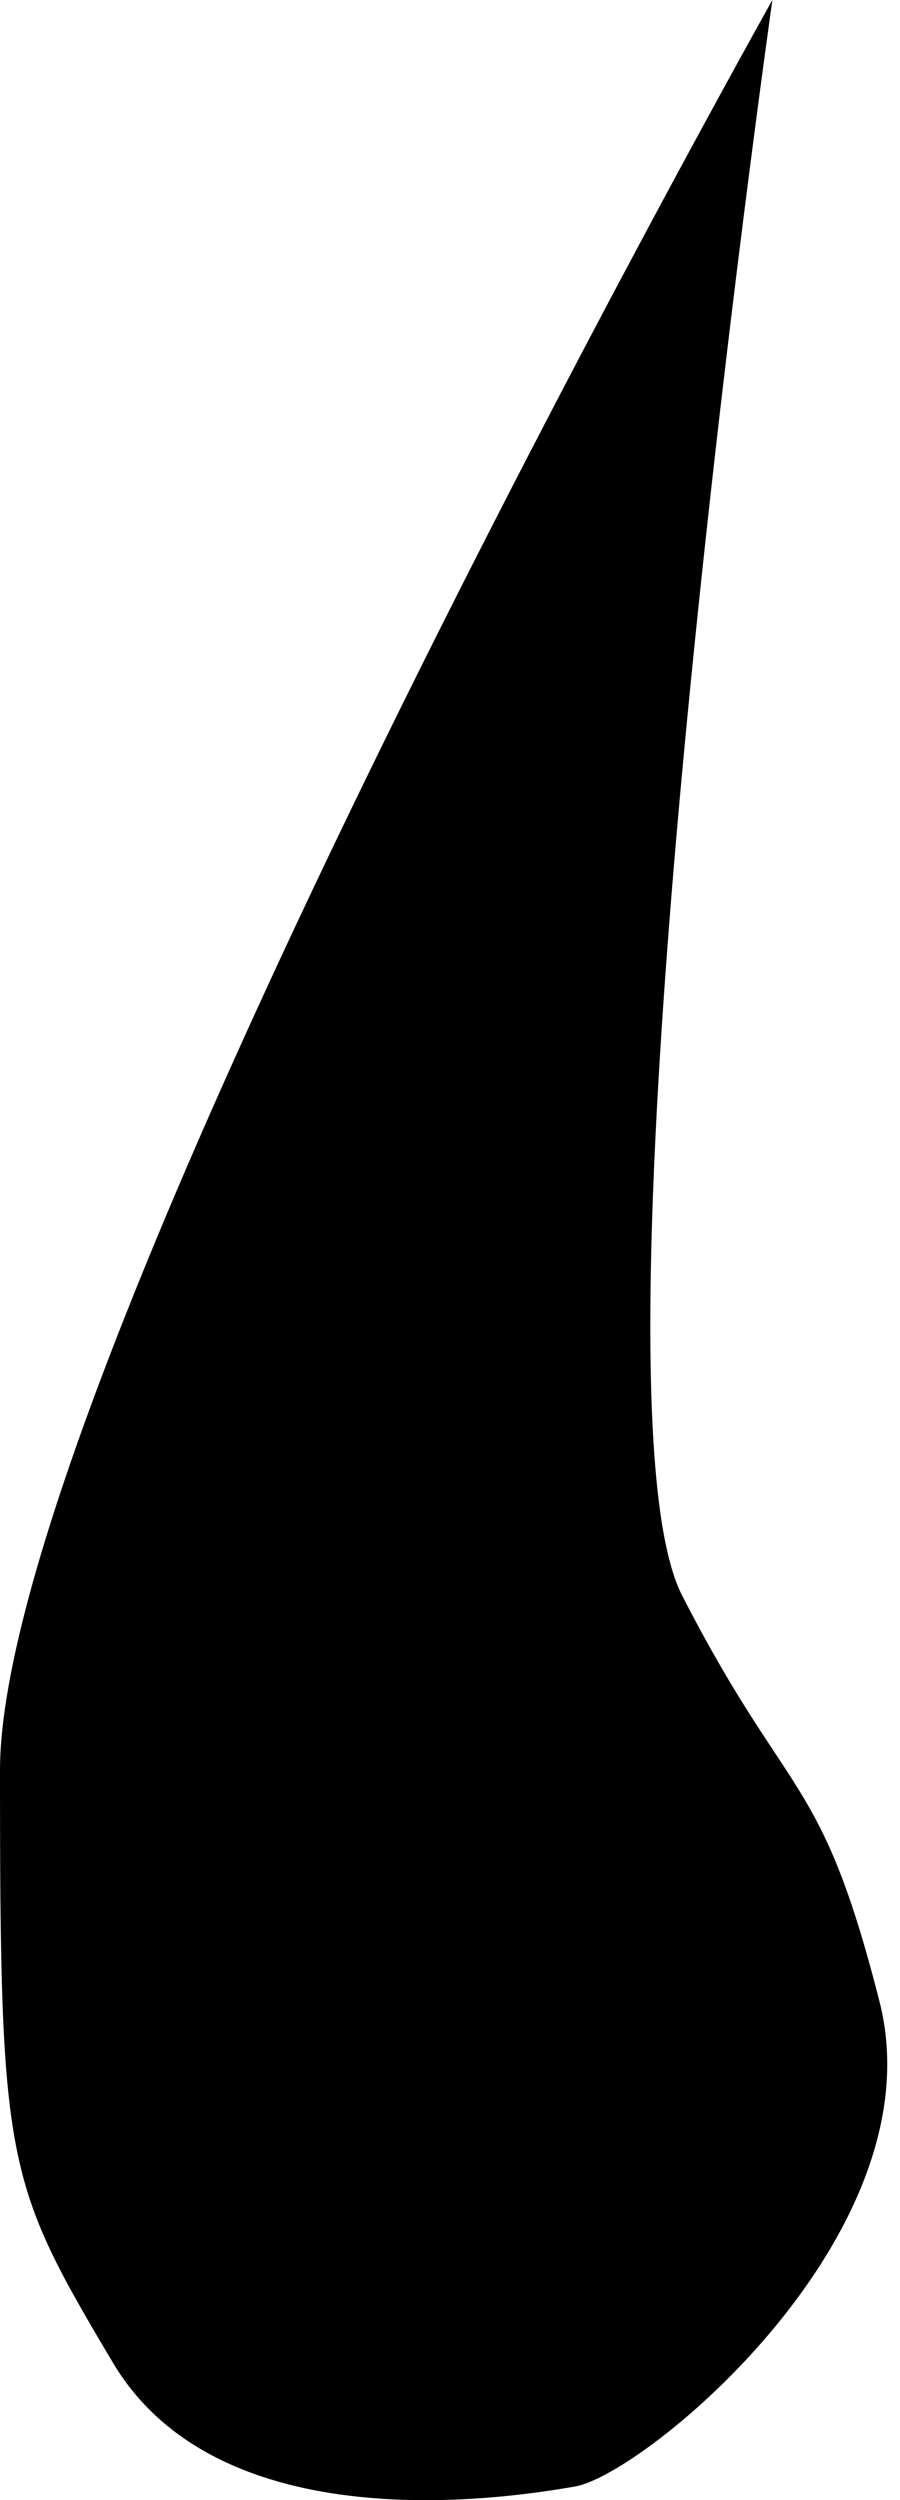 <svg width="54" height="150" viewBox="0 0 54 150" fill="none" xmlns="http://www.w3.org/2000/svg">
<path d="M0 106.219C6.45211e-07 82.539 46.344 0 46.344 0C46.344 0 34.504 83.216 40.931 95.732C47.359 108.248 49.245 106.219 52.771 120.088C56.297 133.957 38.701 148.45 34.504 149.18C30.307 149.91 13.193 152.563 6.766 141.738C0.338 130.913 -6.4521e-07 129.898 0 106.219Z" fill="black"/>
</svg>
